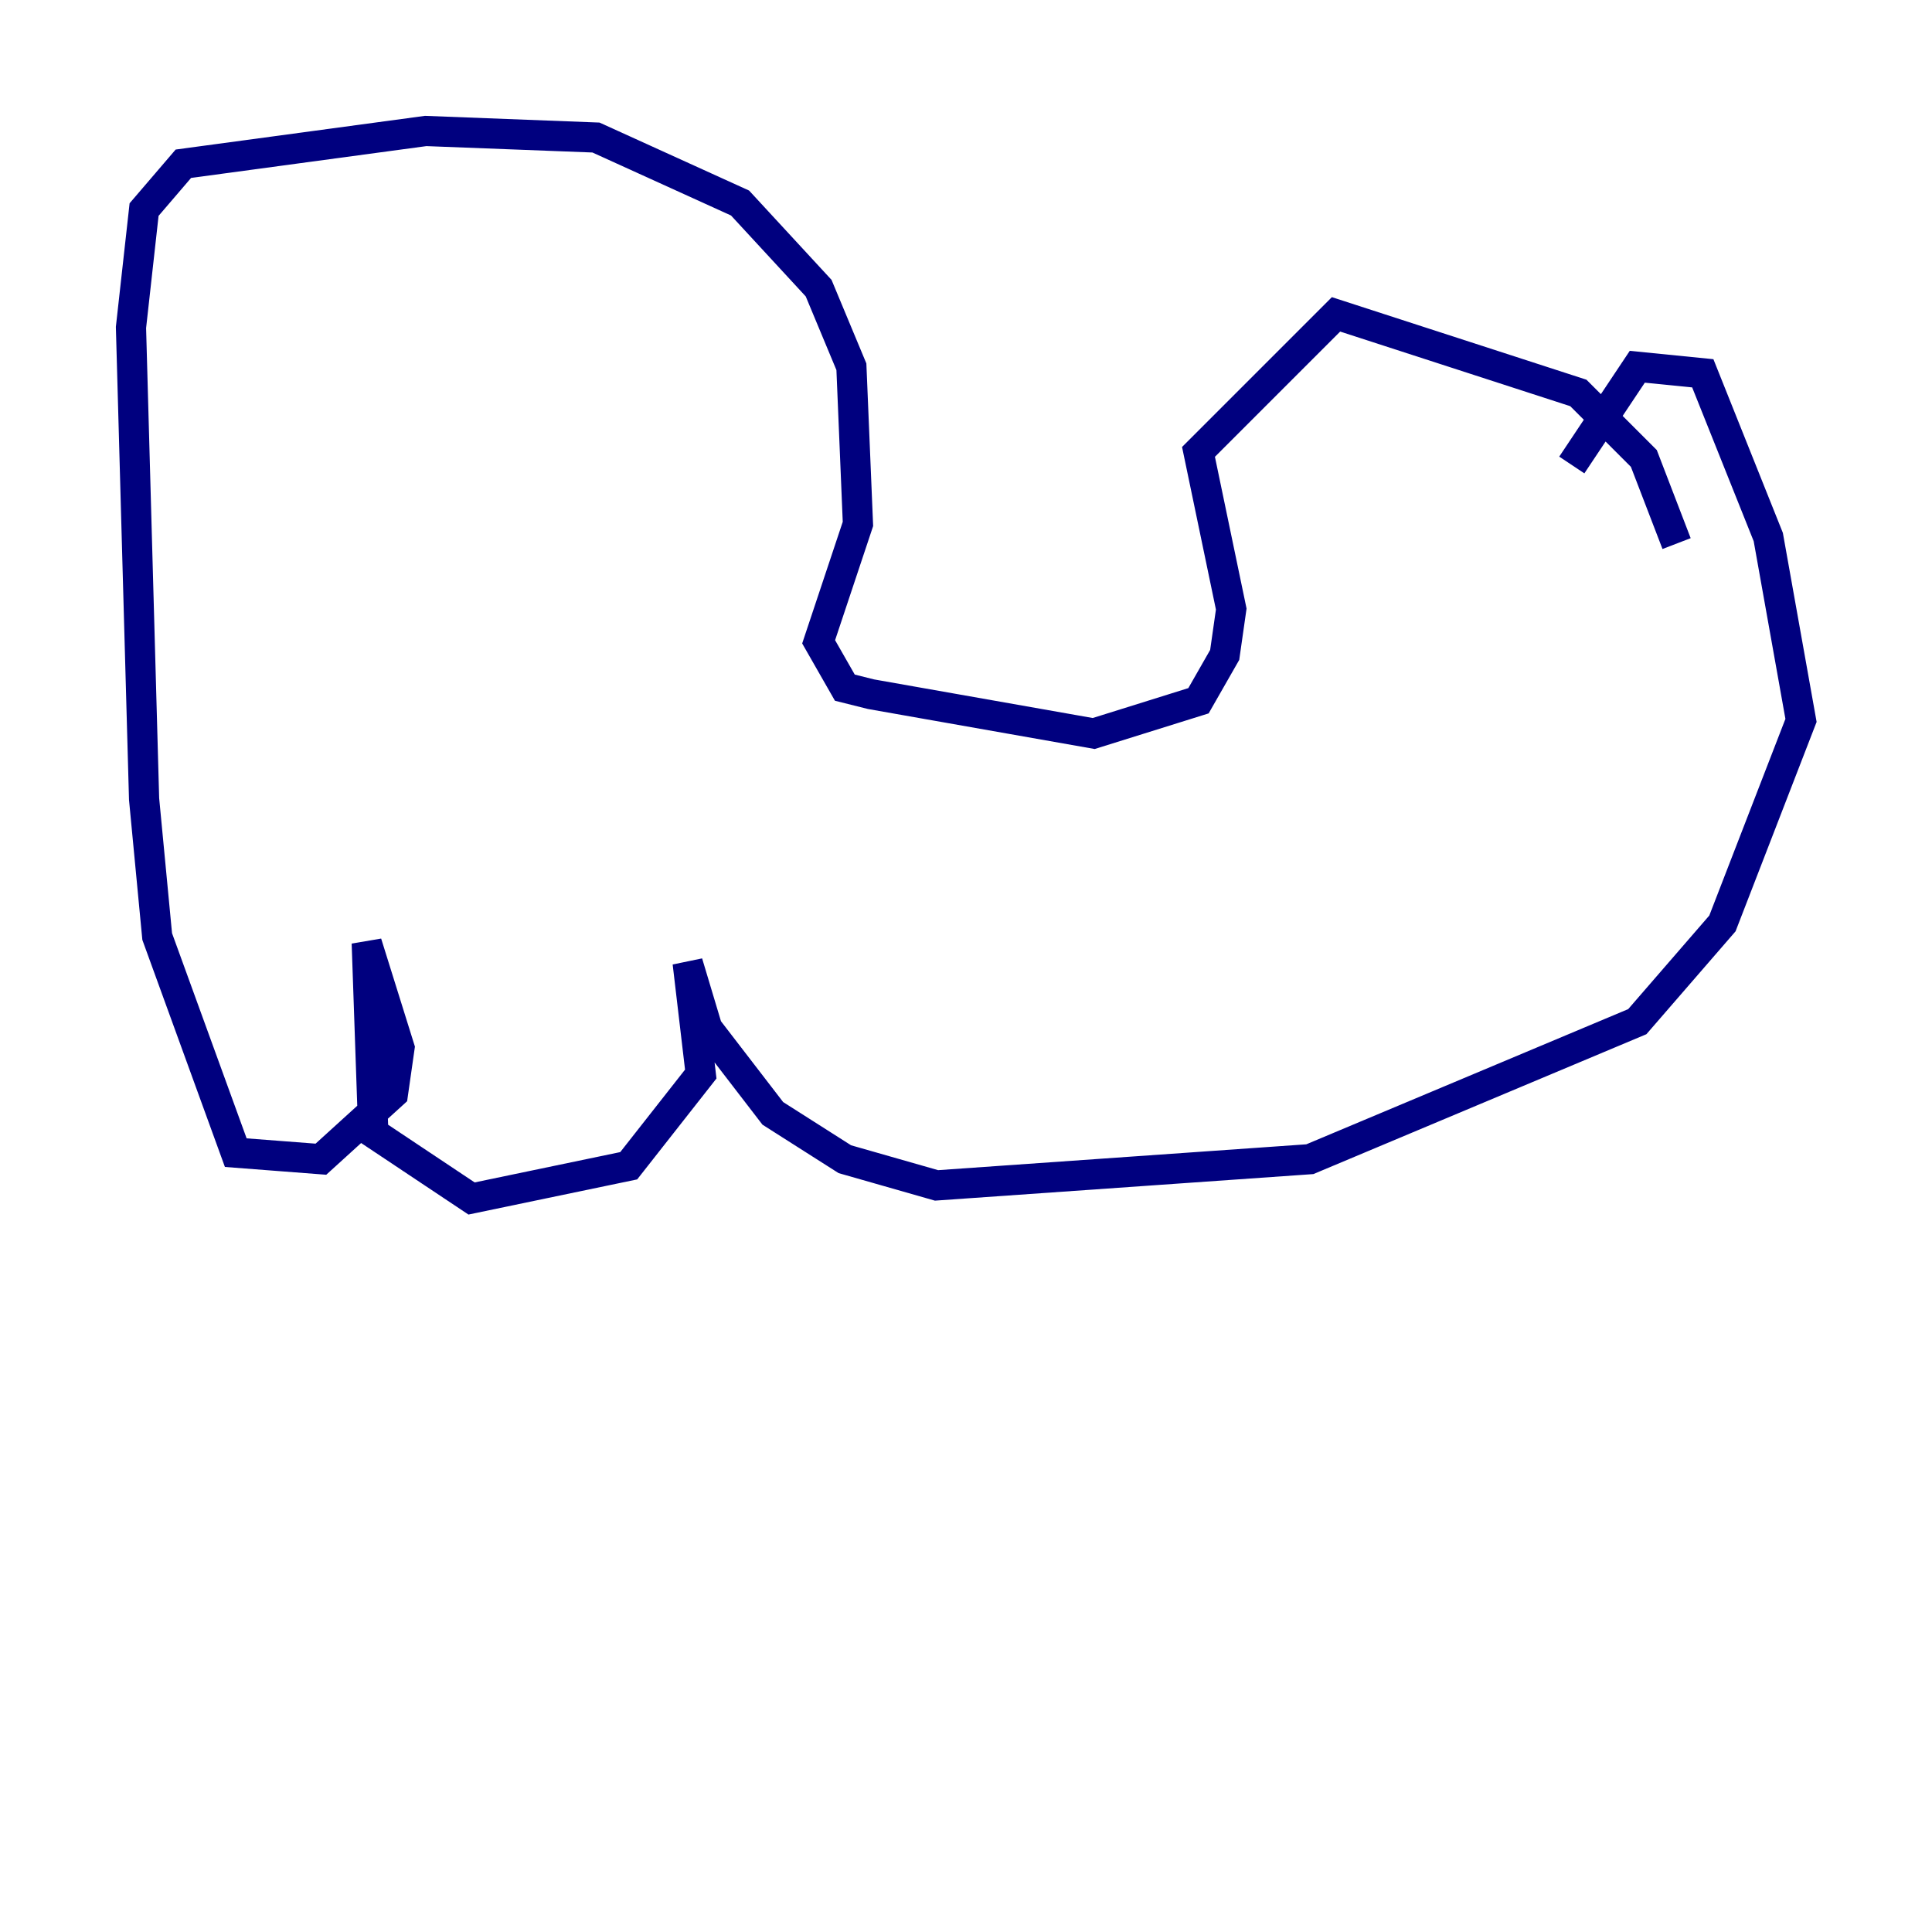 <?xml version="1.0" encoding="utf-8" ?>
<svg baseProfile="tiny" height="128" version="1.2" viewBox="0,0,128,128" width="128" xmlns="http://www.w3.org/2000/svg" xmlns:ev="http://www.w3.org/2001/xml-events" xmlns:xlink="http://www.w3.org/1999/xlink"><defs /><polyline fill="none" points="111.078,36.014 108.909,30.373 104.57,26.034 88.515,20.827 79.403,29.939 81.573,40.352 81.139,43.39 79.403,46.427 72.461,48.597 57.709,45.993 55.973,45.559 54.237,42.522 56.841,34.712 56.407,24.298 54.237,19.091 49.031,13.451 39.485,9.112 28.203,8.678 12.149,10.848 9.546,13.885 8.678,21.695 9.546,52.936 10.414,62.047 15.62,76.366 21.261,76.8 26.034,72.461 26.468,69.424 24.298,62.481 24.732,75.064 31.241,79.403 41.654,77.234 46.427,71.159 45.559,63.783 46.861,68.122 51.2,73.763 55.973,76.8 62.047,78.536 86.78,76.8 108.475,67.688 114.115,61.18 119.322,47.729 117.153,35.58 112.814,24.732 108.475,24.298 104.136,30.807" stroke="#00007f" stroke-width="2" /></svg>